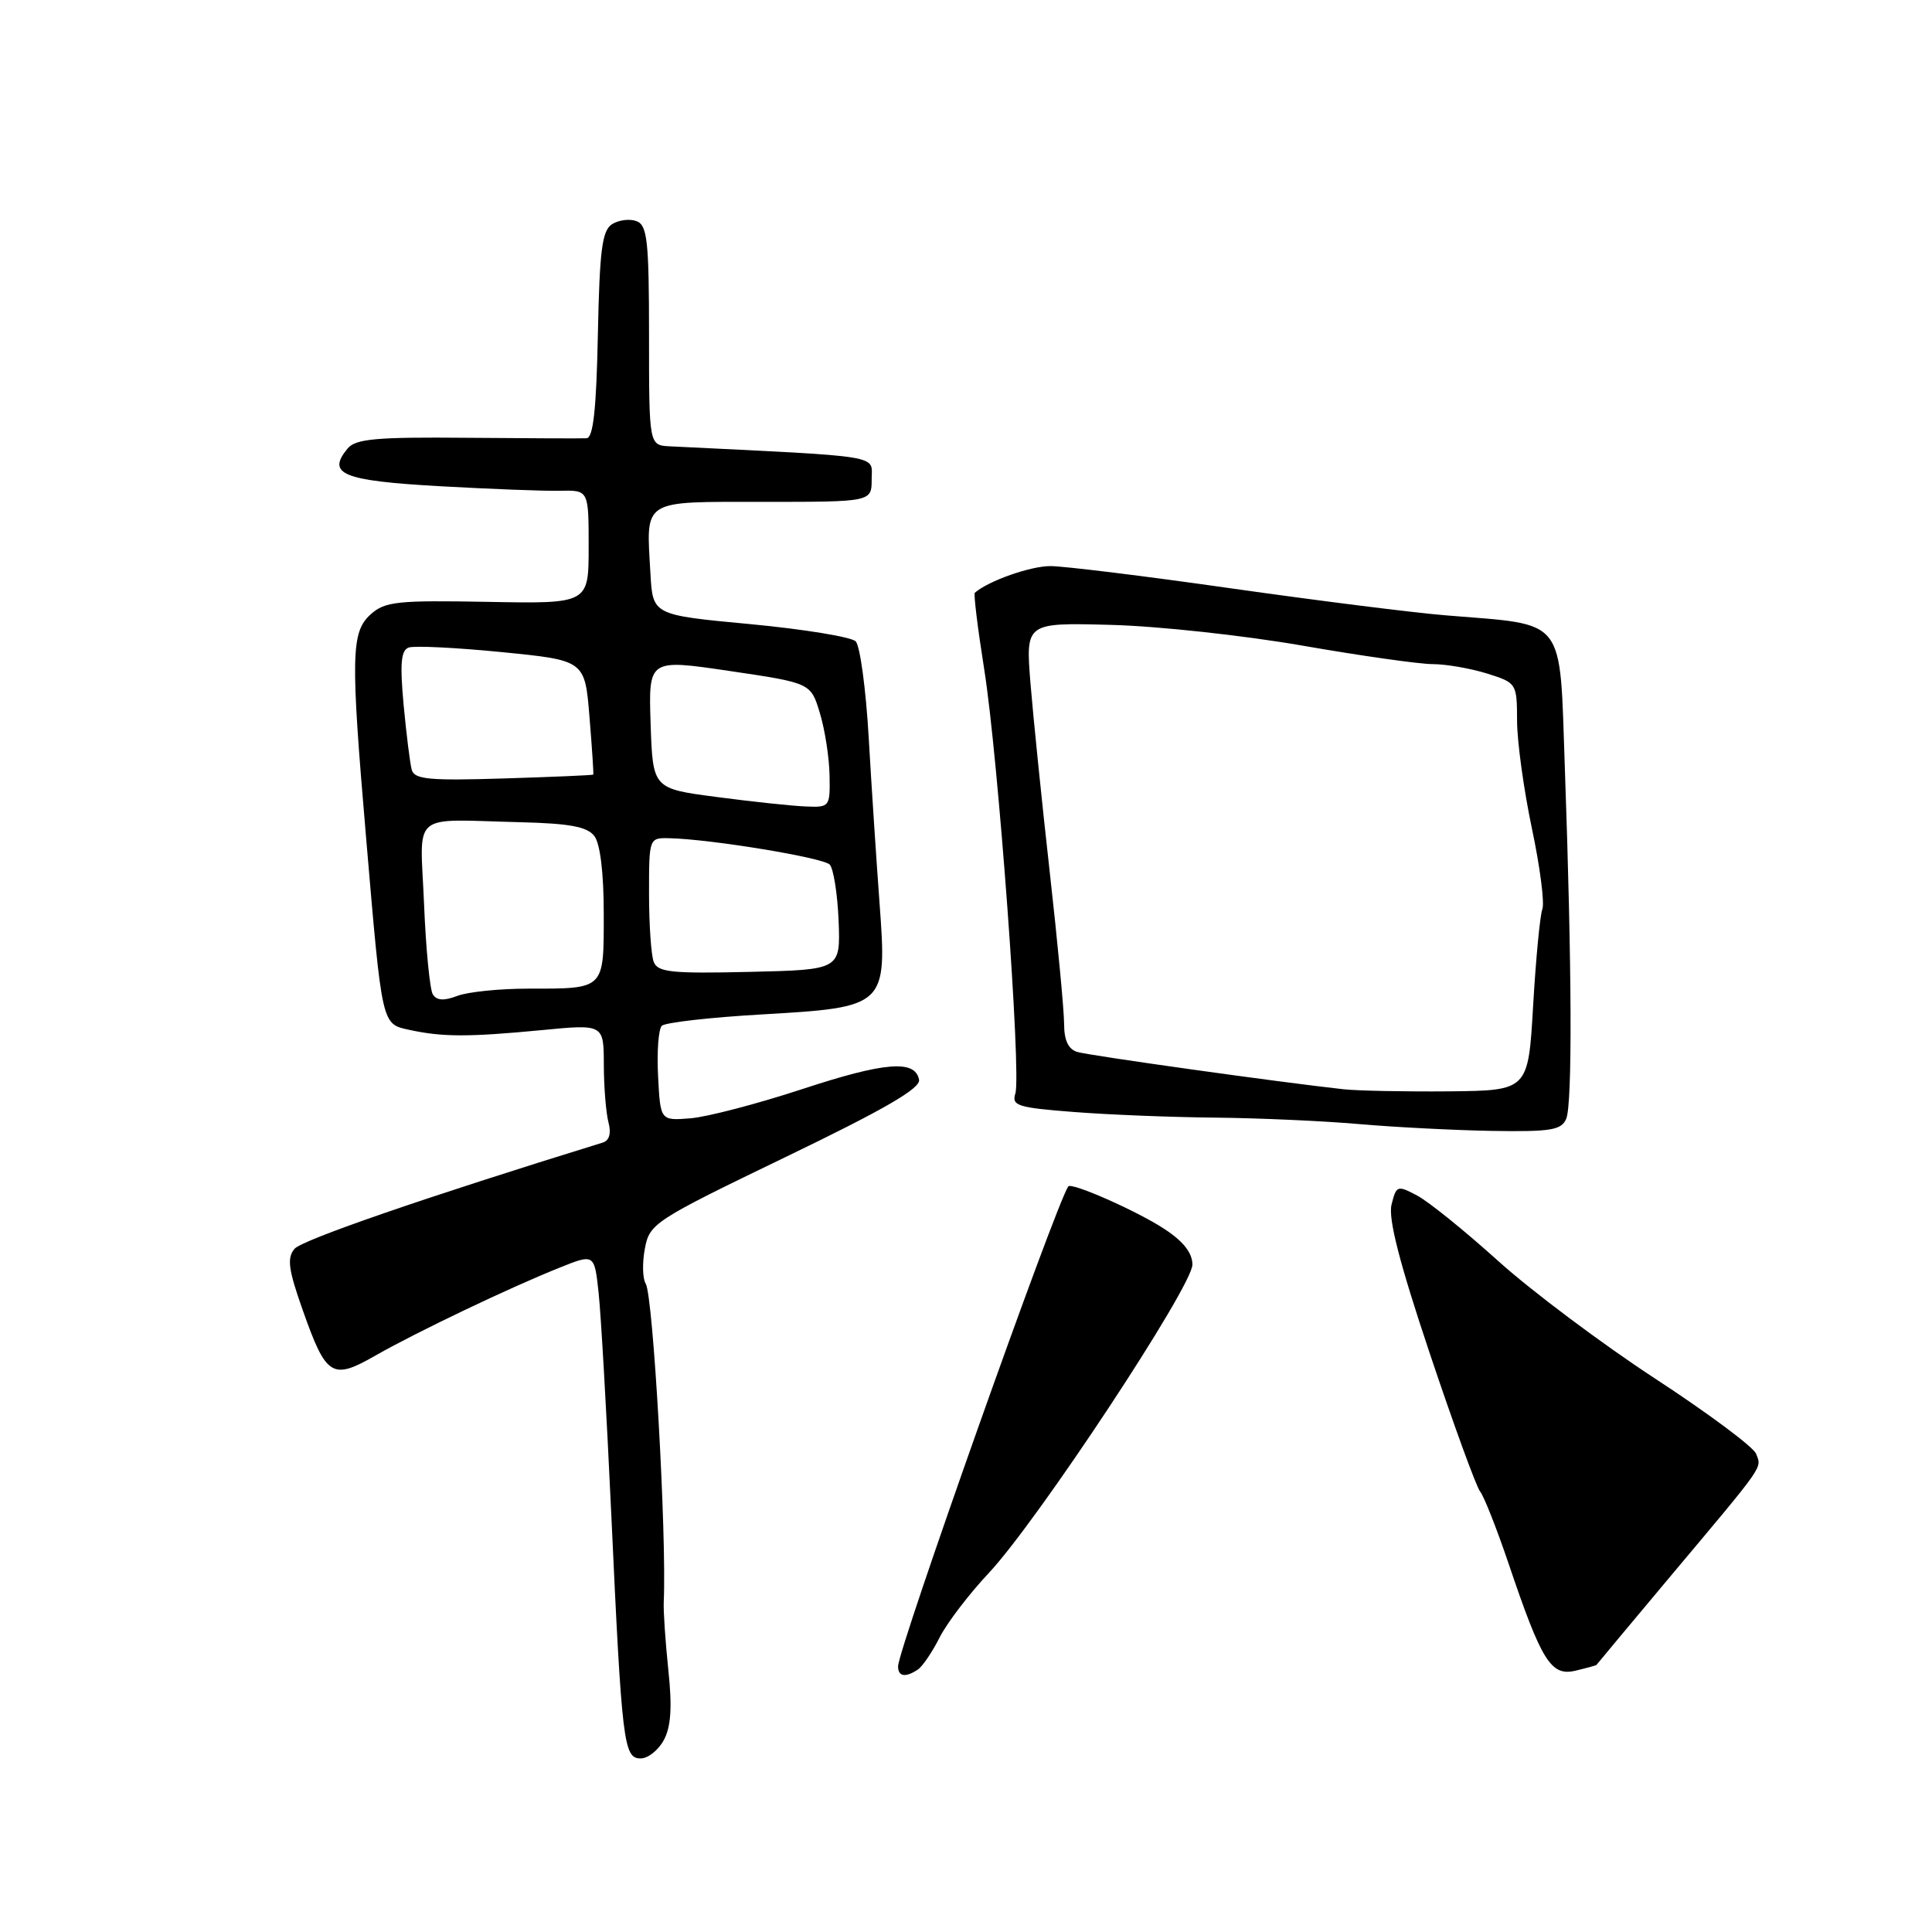 <?xml version="1.0" encoding="UTF-8" standalone="no"?>
<!DOCTYPE svg PUBLIC "-//W3C//DTD SVG 1.1//EN" "http://www.w3.org/Graphics/SVG/1.1/DTD/svg11.dtd" >
<svg xmlns="http://www.w3.org/2000/svg" xmlns:xlink="http://www.w3.org/1999/xlink" version="1.1" viewBox="0 0 256 256">
 <g >
 <path fill="currentColor"
d=" M 87.97 230.55 C 88.91 228.79 89.08 226.19 88.56 221.30 C 88.17 217.56 87.89 213.49 87.95 212.25 C 88.35 203.47 86.55 171.69 85.56 170.09 C 85.14 169.42 85.09 167.33 85.45 165.44 C 86.07 162.12 86.66 161.73 104.08 153.32 C 117.19 147.00 122.00 144.21 121.78 143.07 C 121.27 140.38 117.24 140.71 106.18 144.35 C 100.30 146.28 93.70 148.00 91.50 148.18 C 87.50 148.50 87.50 148.50 87.20 142.60 C 87.03 139.36 87.25 136.35 87.70 135.92 C 88.14 135.49 94.08 134.81 100.90 134.42 C 117.47 133.46 117.55 133.38 116.54 119.61 C 116.13 114.05 115.48 104.22 115.11 97.77 C 114.74 91.31 113.96 85.56 113.38 84.98 C 112.80 84.40 106.51 83.37 99.41 82.70 C 86.50 81.49 86.50 81.49 86.19 76.05 C 85.62 66.02 84.87 66.50 101.21 66.50 C 115.50 66.50 115.50 66.50 115.50 63.50 C 115.50 60.23 117.45 60.55 88.75 59.14 C 86.00 59.00 86.00 59.00 86.00 44.47 C 86.00 31.94 85.77 29.85 84.36 29.31 C 83.46 28.96 82.00 29.14 81.11 29.70 C 79.78 30.54 79.45 33.09 79.22 44.36 C 79.02 54.24 78.61 58.02 77.72 58.07 C 77.05 58.11 69.94 58.08 61.92 58.01 C 49.87 57.90 47.13 58.14 46.06 59.43 C 43.25 62.82 45.37 63.69 58.16 64.42 C 64.95 64.80 72.19 65.08 74.25 65.03 C 78.00 64.95 78.00 64.95 78.00 72.47 C 78.00 80.00 78.00 80.00 64.62 79.75 C 52.66 79.53 51.01 79.70 49.12 81.40 C 46.51 83.75 46.44 86.87 48.51 111.00 C 50.66 136.20 50.54 135.66 54.32 136.48 C 58.67 137.42 62.10 137.42 71.75 136.50 C 80.00 135.70 80.00 135.70 80.01 141.10 C 80.02 144.07 80.30 147.51 80.63 148.74 C 81.01 150.18 80.74 151.13 79.86 151.40 C 56.50 158.61 40.00 164.30 39.02 165.48 C 38.01 166.69 38.21 168.22 40.09 173.53 C 43.23 182.44 43.99 182.92 49.78 179.60 C 55.28 176.47 67.48 170.64 74.13 167.98 C 78.76 166.12 78.76 166.12 79.32 171.31 C 79.63 174.17 80.38 187.30 80.99 200.50 C 82.40 231.07 82.63 233.00 84.89 233.00 C 85.87 233.00 87.25 231.90 87.97 230.55 Z  M 121.61 221.23 C 122.22 220.83 123.52 218.93 124.49 217.00 C 125.46 215.07 128.41 211.21 131.04 208.41 C 137.47 201.55 158.00 170.46 158.00 167.57 C 158.00 166.01 156.79 164.47 154.25 162.82 C 150.62 160.44 141.95 156.62 141.55 157.21 C 139.86 159.68 119.00 218.51 119.00 220.80 C 119.00 222.16 119.97 222.32 121.61 221.23 Z  M 211.54 220.61 C 211.57 220.55 216.07 215.16 221.54 208.63 C 233.99 193.80 233.44 194.59 232.69 192.63 C 232.34 191.73 226.31 187.24 219.28 182.65 C 212.25 178.05 202.90 171.04 198.50 167.07 C 194.10 163.10 189.27 159.20 187.77 158.41 C 185.16 157.03 185.02 157.08 184.39 159.60 C 183.92 161.44 185.42 167.29 189.46 179.36 C 192.62 188.79 195.62 197.01 196.12 197.63 C 196.63 198.25 198.32 202.54 199.89 207.17 C 204.29 220.19 205.52 222.15 208.78 221.37 C 210.28 221.01 211.52 220.67 211.54 220.61 Z  M 207.53 148.25 C 208.36 146.29 208.29 128.29 207.35 101.75 C 206.63 81.48 207.72 82.87 191.62 81.54 C 187.29 81.19 174.47 79.57 163.12 77.96 C 151.78 76.34 141.02 75.02 139.20 75.01 C 136.57 75.00 130.99 76.96 129.17 78.54 C 128.99 78.69 129.55 83.25 130.41 88.66 C 132.28 100.43 135.35 142.31 134.54 144.89 C 134.02 146.51 134.85 146.77 142.23 147.34 C 146.78 147.70 155.22 148.04 161.00 148.09 C 166.78 148.15 175.32 148.53 180.00 148.94 C 184.68 149.35 192.61 149.76 197.64 149.85 C 205.49 149.98 206.89 149.75 207.53 148.25 Z  M 57.35 131.76 C 56.96 131.12 56.43 125.74 56.19 119.80 C 55.67 107.32 54.18 108.59 69.00 108.95 C 75.46 109.11 77.80 109.54 78.75 110.77 C 79.53 111.78 80.00 115.65 80.00 121.08 C 80.00 131.20 80.20 131.00 69.98 131.00 C 66.21 131.00 61.99 131.43 60.60 131.96 C 58.83 132.64 57.86 132.58 57.35 131.76 Z  M 86.62 127.45 C 86.28 126.56 86.00 122.50 86.00 118.42 C 86.00 111.00 86.00 111.00 88.75 111.07 C 94.23 111.20 109.04 113.64 109.94 114.56 C 110.44 115.08 110.97 118.42 111.12 122.00 C 111.37 128.50 111.37 128.50 99.30 128.78 C 88.96 129.02 87.15 128.83 86.62 127.45 Z  M 95.00 105.61 C 86.50 104.50 86.50 104.50 86.21 95.91 C 85.93 87.32 85.93 87.32 96.68 88.91 C 107.44 90.50 107.44 90.50 108.64 94.50 C 109.31 96.70 109.88 100.41 109.92 102.75 C 110.00 106.92 109.94 107.00 106.75 106.86 C 104.96 106.79 99.67 106.23 95.00 105.61 Z  M 54.56 102.01 C 54.33 101.18 53.85 97.30 53.48 93.39 C 52.98 87.90 53.13 86.17 54.16 85.80 C 54.90 85.54 60.45 85.81 66.50 86.41 C 77.50 87.50 77.50 87.50 78.11 95.00 C 78.45 99.12 78.67 102.57 78.61 102.64 C 78.55 102.72 73.21 102.95 66.74 103.15 C 56.90 103.46 54.91 103.27 54.56 102.01 Z  M 178.00 144.33 C 169.61 143.41 144.34 139.87 142.75 139.39 C 141.56 139.03 141.00 137.85 141.00 135.68 C 141.00 133.93 140.14 124.85 139.09 115.50 C 138.04 106.15 136.90 94.90 136.54 90.50 C 135.90 82.50 135.90 82.50 147.20 82.80 C 153.42 82.96 164.84 84.20 172.59 85.55 C 180.33 86.90 188.10 88.00 189.85 88.00 C 191.60 88.00 194.82 88.56 197.02 89.24 C 200.96 90.48 201.00 90.53 201.02 95.49 C 201.02 98.25 201.91 104.66 202.98 109.75 C 204.06 114.84 204.68 119.66 204.37 120.47 C 204.06 121.28 203.51 127.02 203.15 133.22 C 202.50 144.50 202.50 144.50 192.00 144.61 C 186.22 144.66 179.93 144.54 178.00 144.33 Z "/>
</g>
</svg>